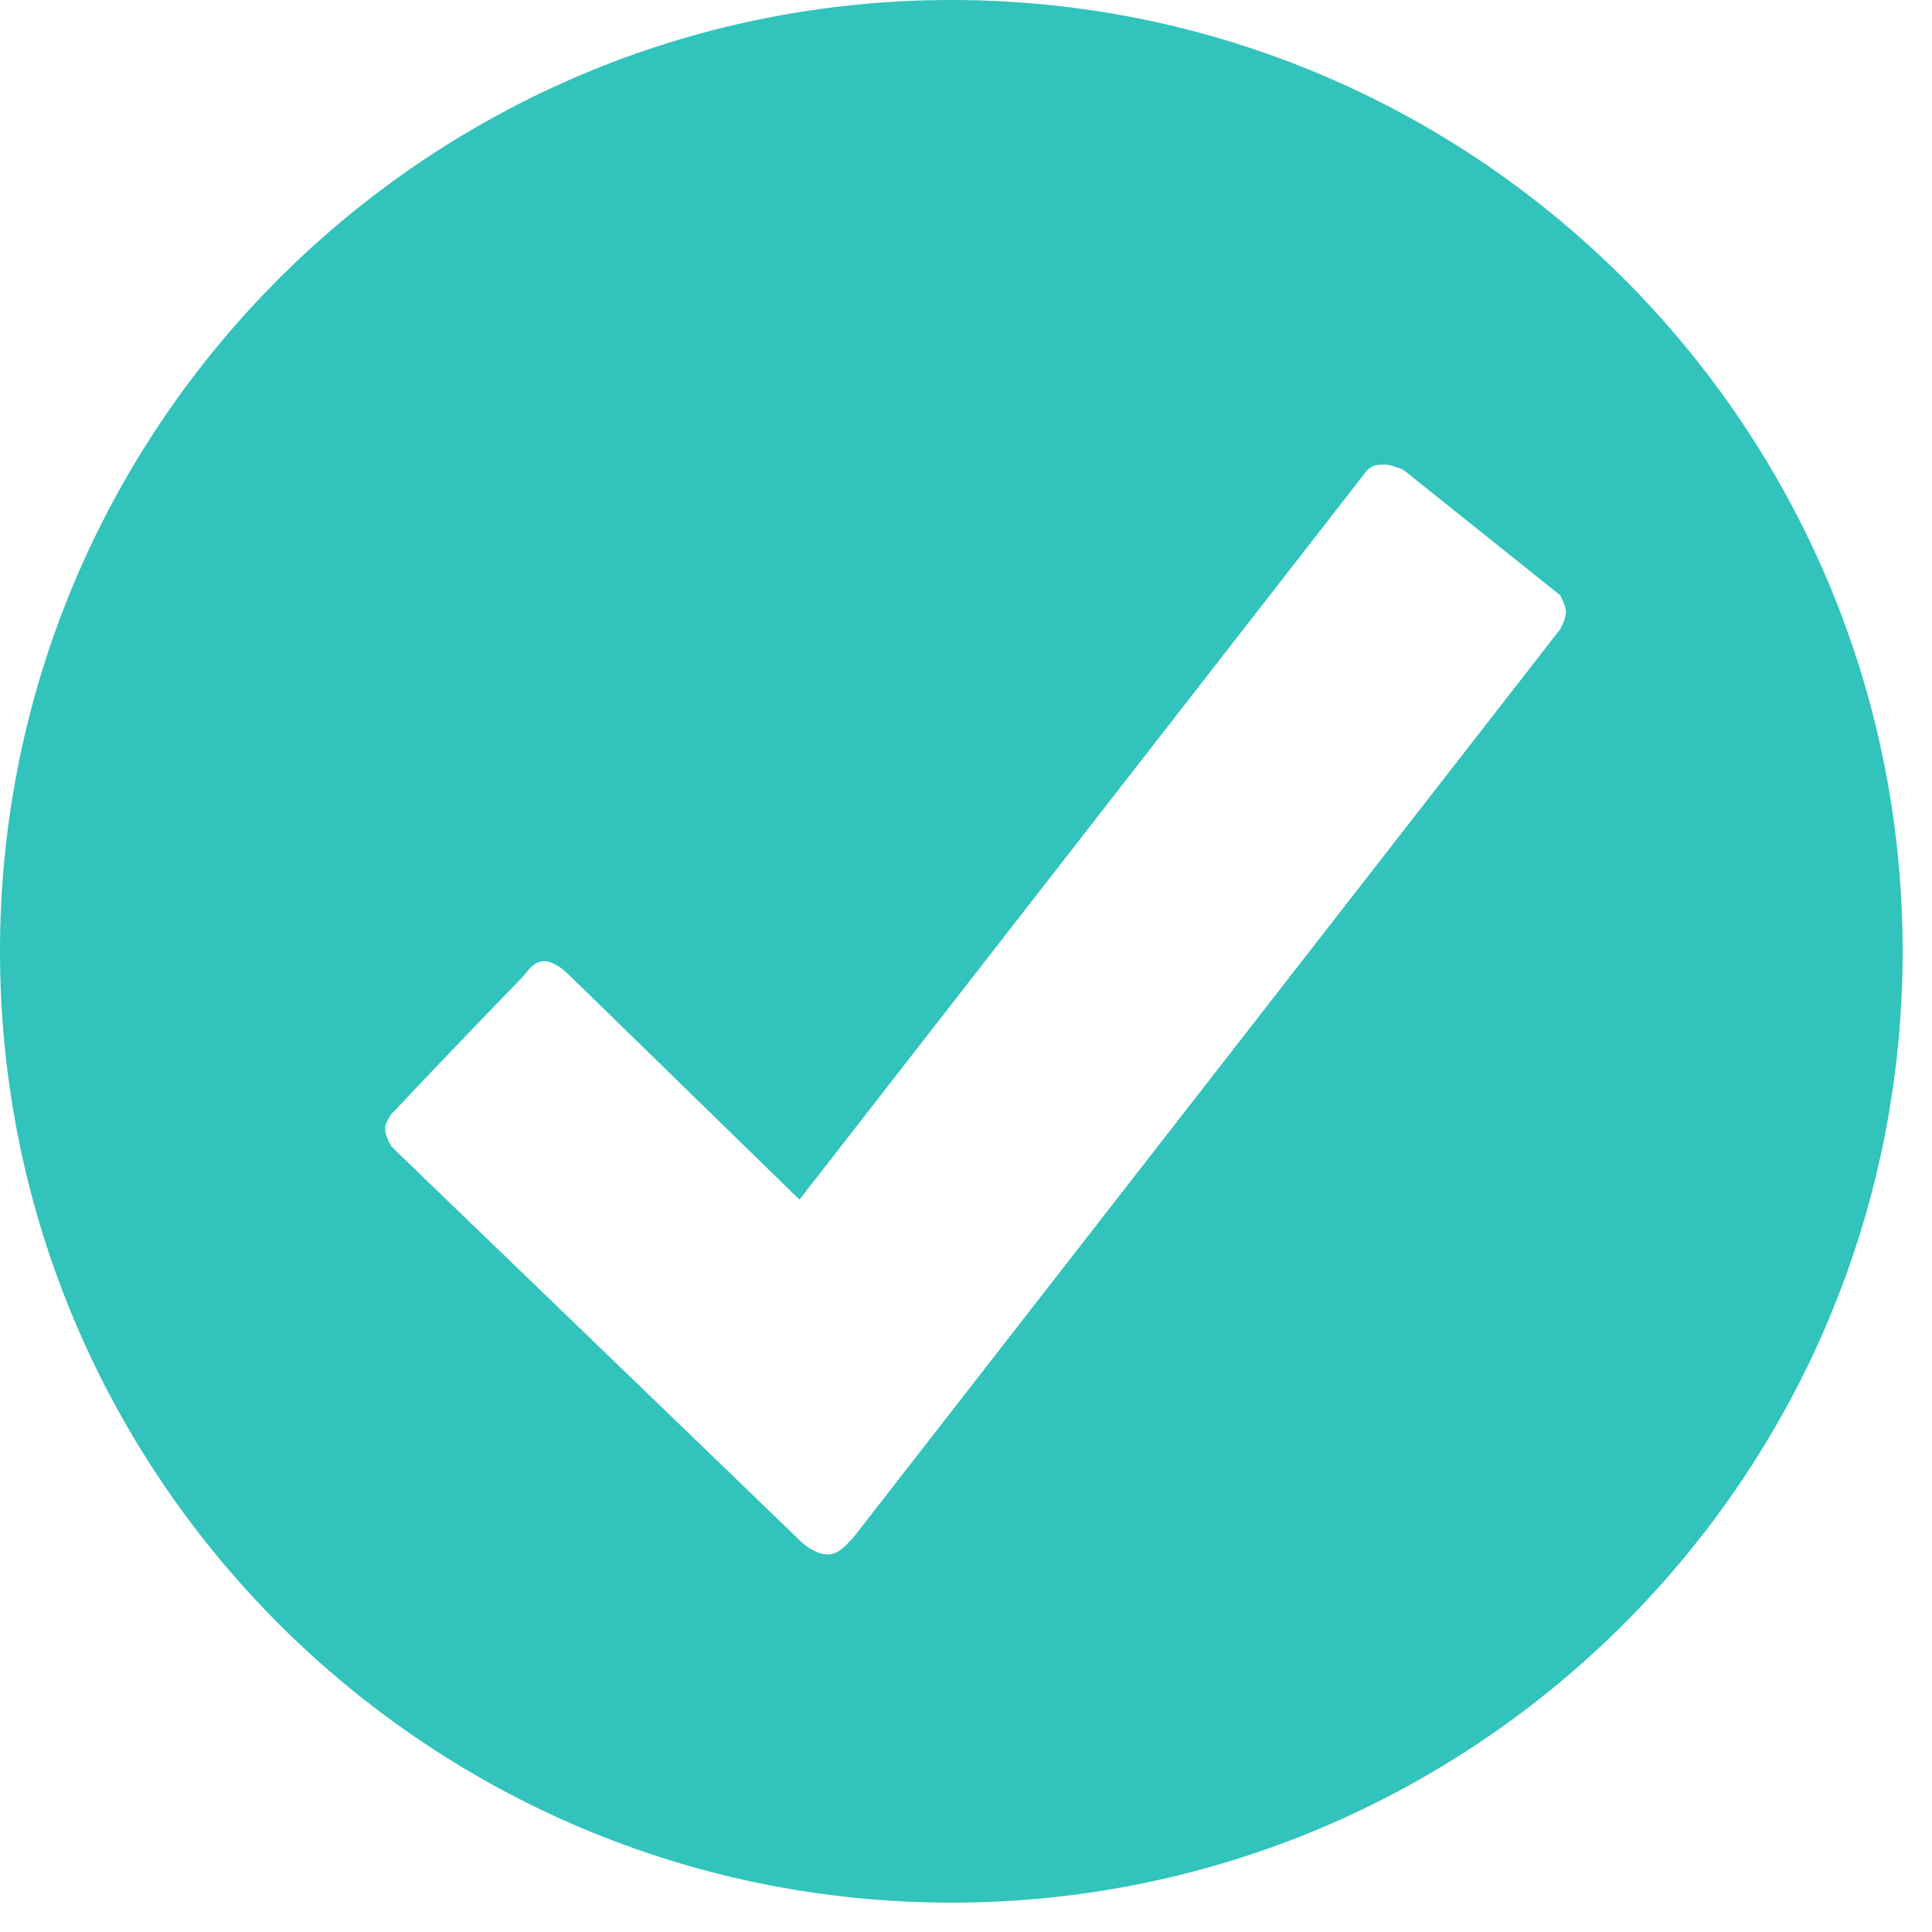 <svg viewBox="0 0 36 36" xmlns="http://www.w3.org/2000/svg" fill-rule="evenodd" clip-rule="evenodd" stroke-linejoin="round" stroke-miterlimit="2">
    <path d="M17.727 0c9.783 0 17.726 7.943 17.726 17.727 0 9.783-7.943 17.726-17.726 17.726C7.943 35.453 0 27.51 0 17.727 0 7.943 7.943 0 17.727 0zm11.344 11.091c.053.106.106.211.106.317 0 .106-.053.212-.106.318L15.903 28.647c-.105.106-.264.318-.476.318-.211 0-.423-.159-.529-.265-.105-.106-7.456-7.192-7.456-7.192l-.159-.159c-.054-.106-.106-.212-.106-.317 0-.106.053-.159.106-.265l.105-.106c.741-.794 2.221-2.327 2.327-2.432.106-.106.212-.318.423-.318.212 0 .423.212.529.318.106.105 4.23 4.124 4.23 4.124l10.577-13.59c.105-.106.211-.106.317-.106.106 0 .265.053.37.106l2.91 2.328z" fill="#31c3bc"/>
</svg>
